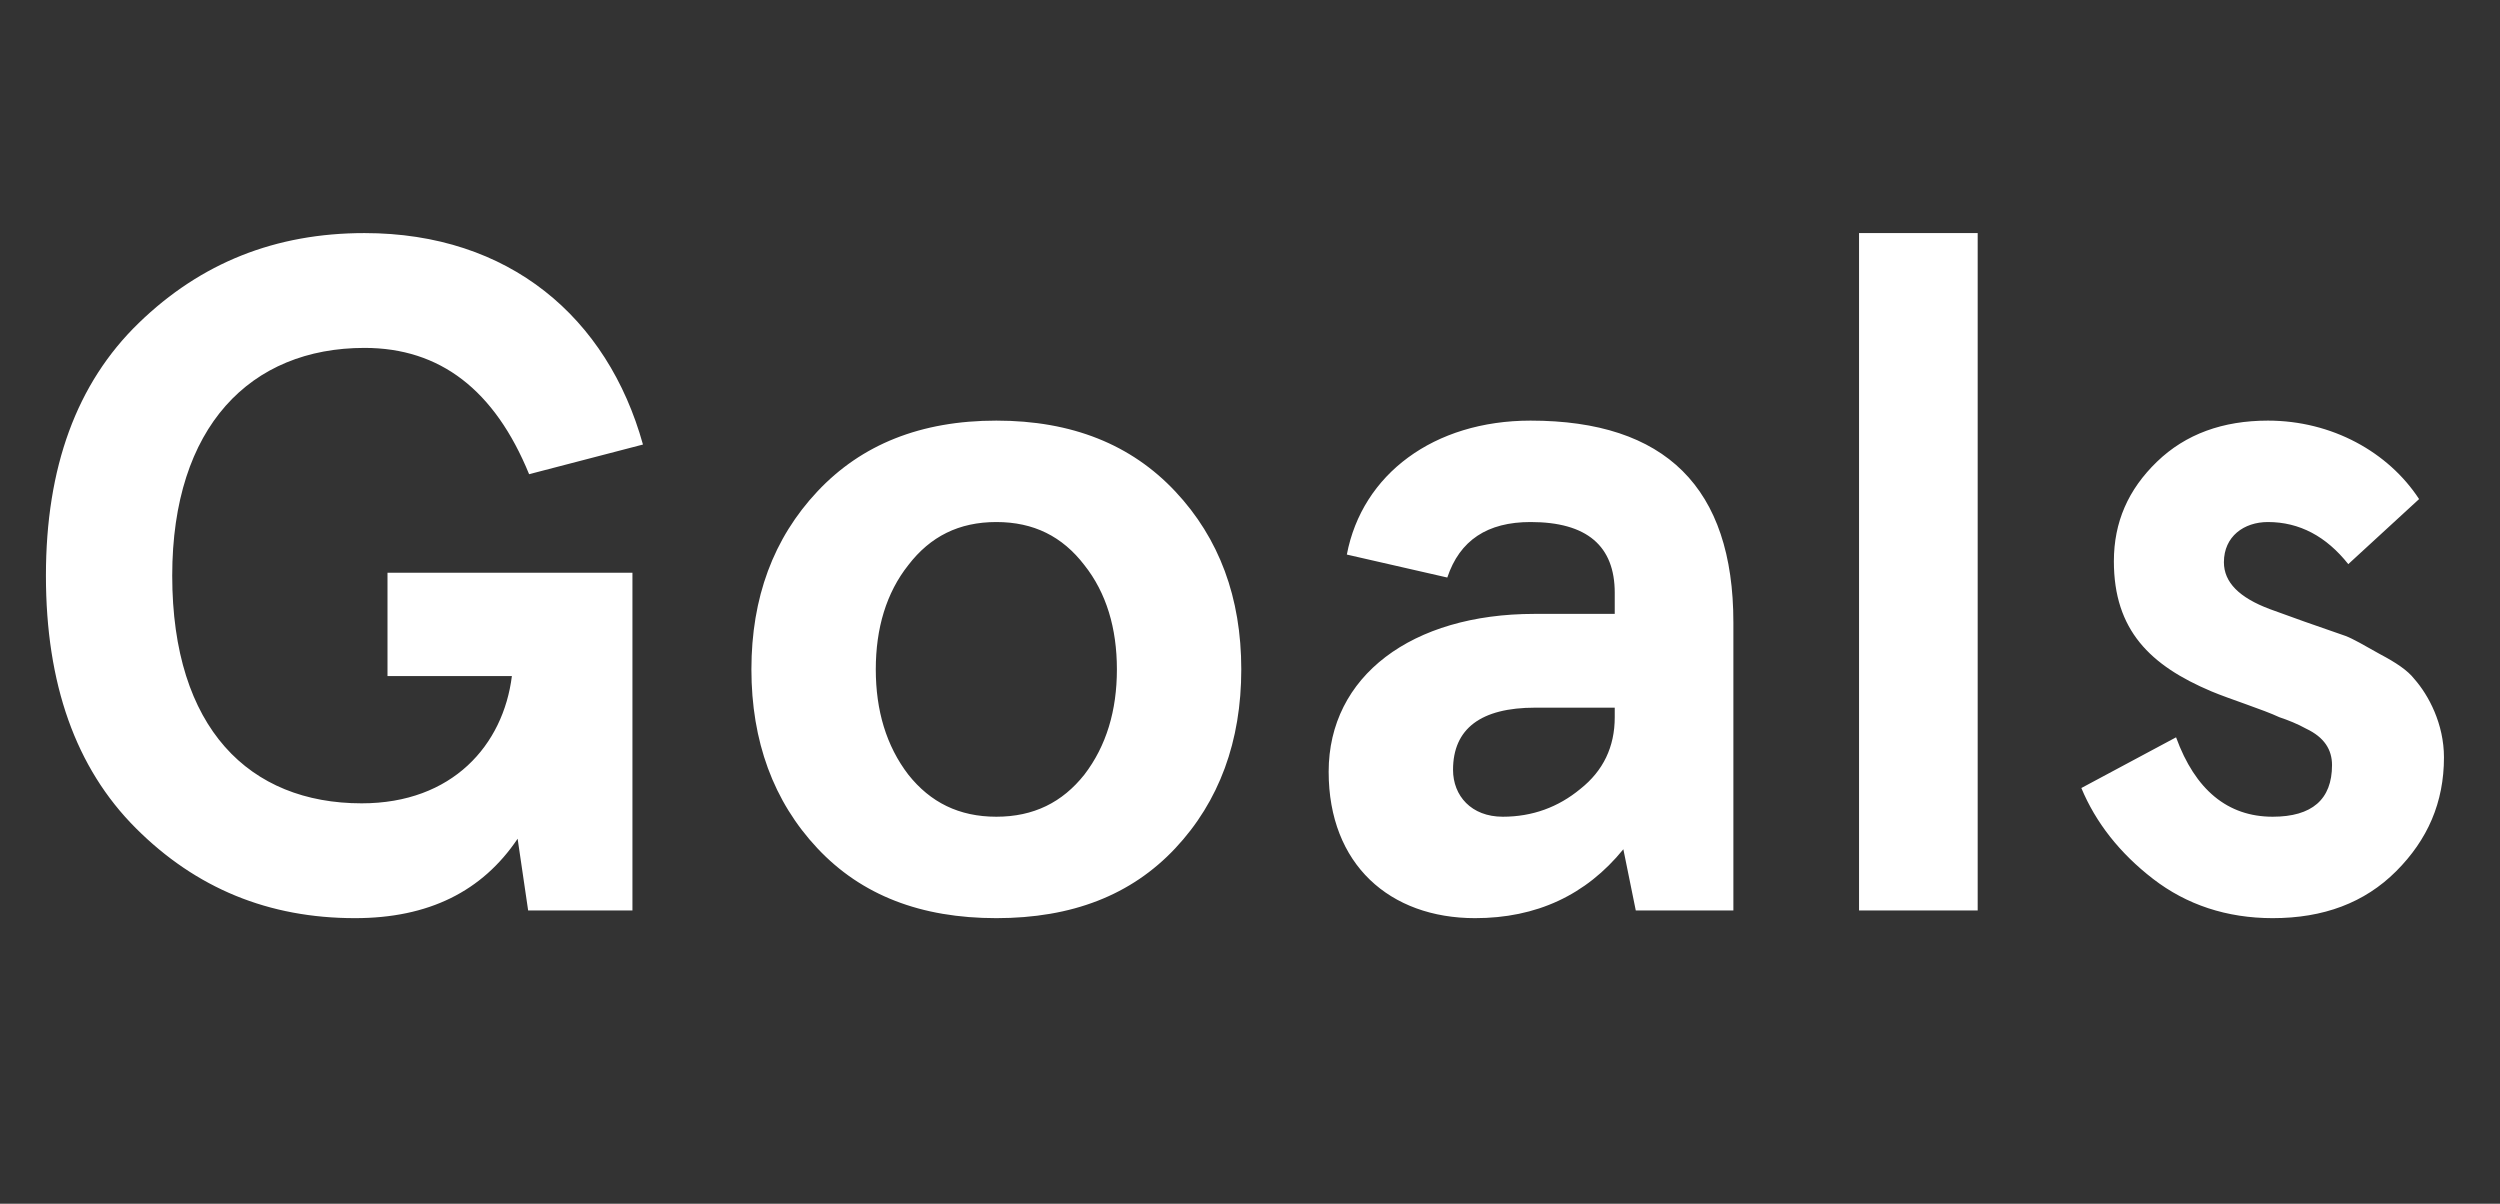 <?xml version="1.0" encoding="UTF-8" standalone="no"?>
<svg width="162px" height="78px" viewBox="0 0 162 78" version="1.1" xmlns="http://www.w3.org/2000/svg" xmlns:xlink="http://www.w3.org/1999/xlink" xmlns:sketch="http://www.bohemiancoding.com/sketch/ns">
    <rect x="0" y="0" width="162" height="78" fill="#333333" stroke="none"/>
    <!-- Generator: Sketch 3.5.2 (25235) - http://www.bohemiancoding.com/sketch -->
    <title>Artboard</title>
    <desc>Created with Sketch.</desc>
    <defs></defs>
    <g id="Page-1" stroke="none" stroke-width="1" fill="none" fill-rule="evenodd" sketch:type="MSPage">
        <g id="Artboard" sketch:type="MSArtboardGroup" fill="#FFFFFF">
            <path d="M40.982,59 L40.982,37.114 L25.11,37.114 L25.11,43.81 L33.17,43.81 C32.612,48.274 29.326,52.056 23.436,52.056 C16.182,52.056 11.16,47.22 11.16,37.3 C11.16,27.628 16.244,22.544 23.622,22.544 C28.52,22.544 32.054,25.272 34.286,30.728 L41.664,28.806 C39.37,20.56 32.984,15.104 23.622,15.104 C17.856,15.104 13.02,17.026 8.99,20.932 C4.96,24.838 2.976,30.294 2.976,37.3 C2.976,44.306 4.898,49.762 8.804,53.668 C12.71,57.574 17.422,59.496 23.002,59.496 C27.776,59.496 31.248,57.76 33.542,54.35 L34.224,59 L40.982,59 Z M52.969,54.97 C55.821,58.008 59.665,59.496 64.563,59.496 C69.461,59.496 73.305,58.008 76.157,54.97 C79.009,51.932 80.435,48.026 80.435,43.376 C80.435,38.726 79.009,34.882 76.157,31.844 C73.305,28.806 69.461,27.256 64.563,27.256 C59.665,27.256 55.821,28.806 52.969,31.844 C50.117,34.882 48.691,38.726 48.691,43.376 C48.691,48.026 50.117,51.932 52.969,54.97 L52.969,54.97 Z M58.859,36.618 C60.285,34.758 62.145,33.828 64.563,33.828 C66.981,33.828 68.841,34.758 70.267,36.618 C71.693,38.416 72.375,40.71 72.375,43.376 C72.375,46.042 71.693,48.336 70.267,50.196 C68.841,51.994 66.981,52.924 64.563,52.924 C62.145,52.924 60.285,51.994 58.859,50.196 C57.433,48.336 56.751,46.042 56.751,43.376 C56.751,40.71 57.433,38.416 58.859,36.618 L58.859,36.618 Z M93.785,37.424 C94.591,35.006 96.389,33.828 99.179,33.828 C102.837,33.828 104.635,35.378 104.635,38.416 L104.635,39.78 L99.427,39.78 C91.491,39.78 86.097,43.81 86.097,50.01 C86.097,56.024 90.065,59.496 95.583,59.496 C99.551,59.496 102.775,58.008 105.193,55.032 L105.999,59 L112.323,59 L112.323,40.338 C112.323,31.596 107.921,27.256 99.179,27.256 C92.917,27.256 88.267,30.728 87.275,35.936 L93.785,37.424 Z M94.157,49.886 C94.157,47.22 95.955,45.856 99.489,45.856 L104.635,45.856 L104.635,46.476 C104.635,48.398 103.891,49.948 102.403,51.126 C100.977,52.304 99.303,52.924 97.381,52.924 C95.335,52.924 94.157,51.56 94.157,49.886 L94.157,49.886 Z M120.466,59 L128.154,59 L128.154,15.104 L120.466,15.104 L120.466,59 Z M146.961,27.256 C144.047,27.256 141.629,28.124 139.769,29.922 C137.909,31.72 136.979,33.828 136.979,36.37 C136.979,40.834 139.335,43.128 143.303,44.802 C144.481,45.298 146.651,45.98 147.705,46.476 C148.263,46.662 148.883,46.91 149.441,47.22 C150.619,47.778 151.115,48.584 151.115,49.576 C151.115,51.808 149.813,52.924 147.271,52.924 C144.357,52.924 142.249,51.188 141.009,47.778 L134.871,51.064 C135.801,53.296 137.351,55.28 139.521,56.954 C141.691,58.628 144.295,59.496 147.271,59.496 C150.557,59.496 153.223,58.504 155.269,56.458 C157.315,54.412 158.369,51.994 158.369,49.08 C158.369,46.91 157.377,45.05 156.447,43.996 C156.013,43.438 155.269,42.942 154.215,42.384 C153.223,41.826 152.479,41.392 151.983,41.206 L149.317,40.276 L147.085,39.47 C145.101,38.726 144.109,37.734 144.109,36.432 C144.109,34.758 145.411,33.828 146.961,33.828 C149.007,33.828 150.743,34.758 152.169,36.556 L156.757,32.34 C154.773,29.302 151.115,27.256 146.961,27.256 L146.961,27.256 Z" id="Goals" sketch:type="MSShapeGroup"></path>
        </g>
    </g>
</svg>